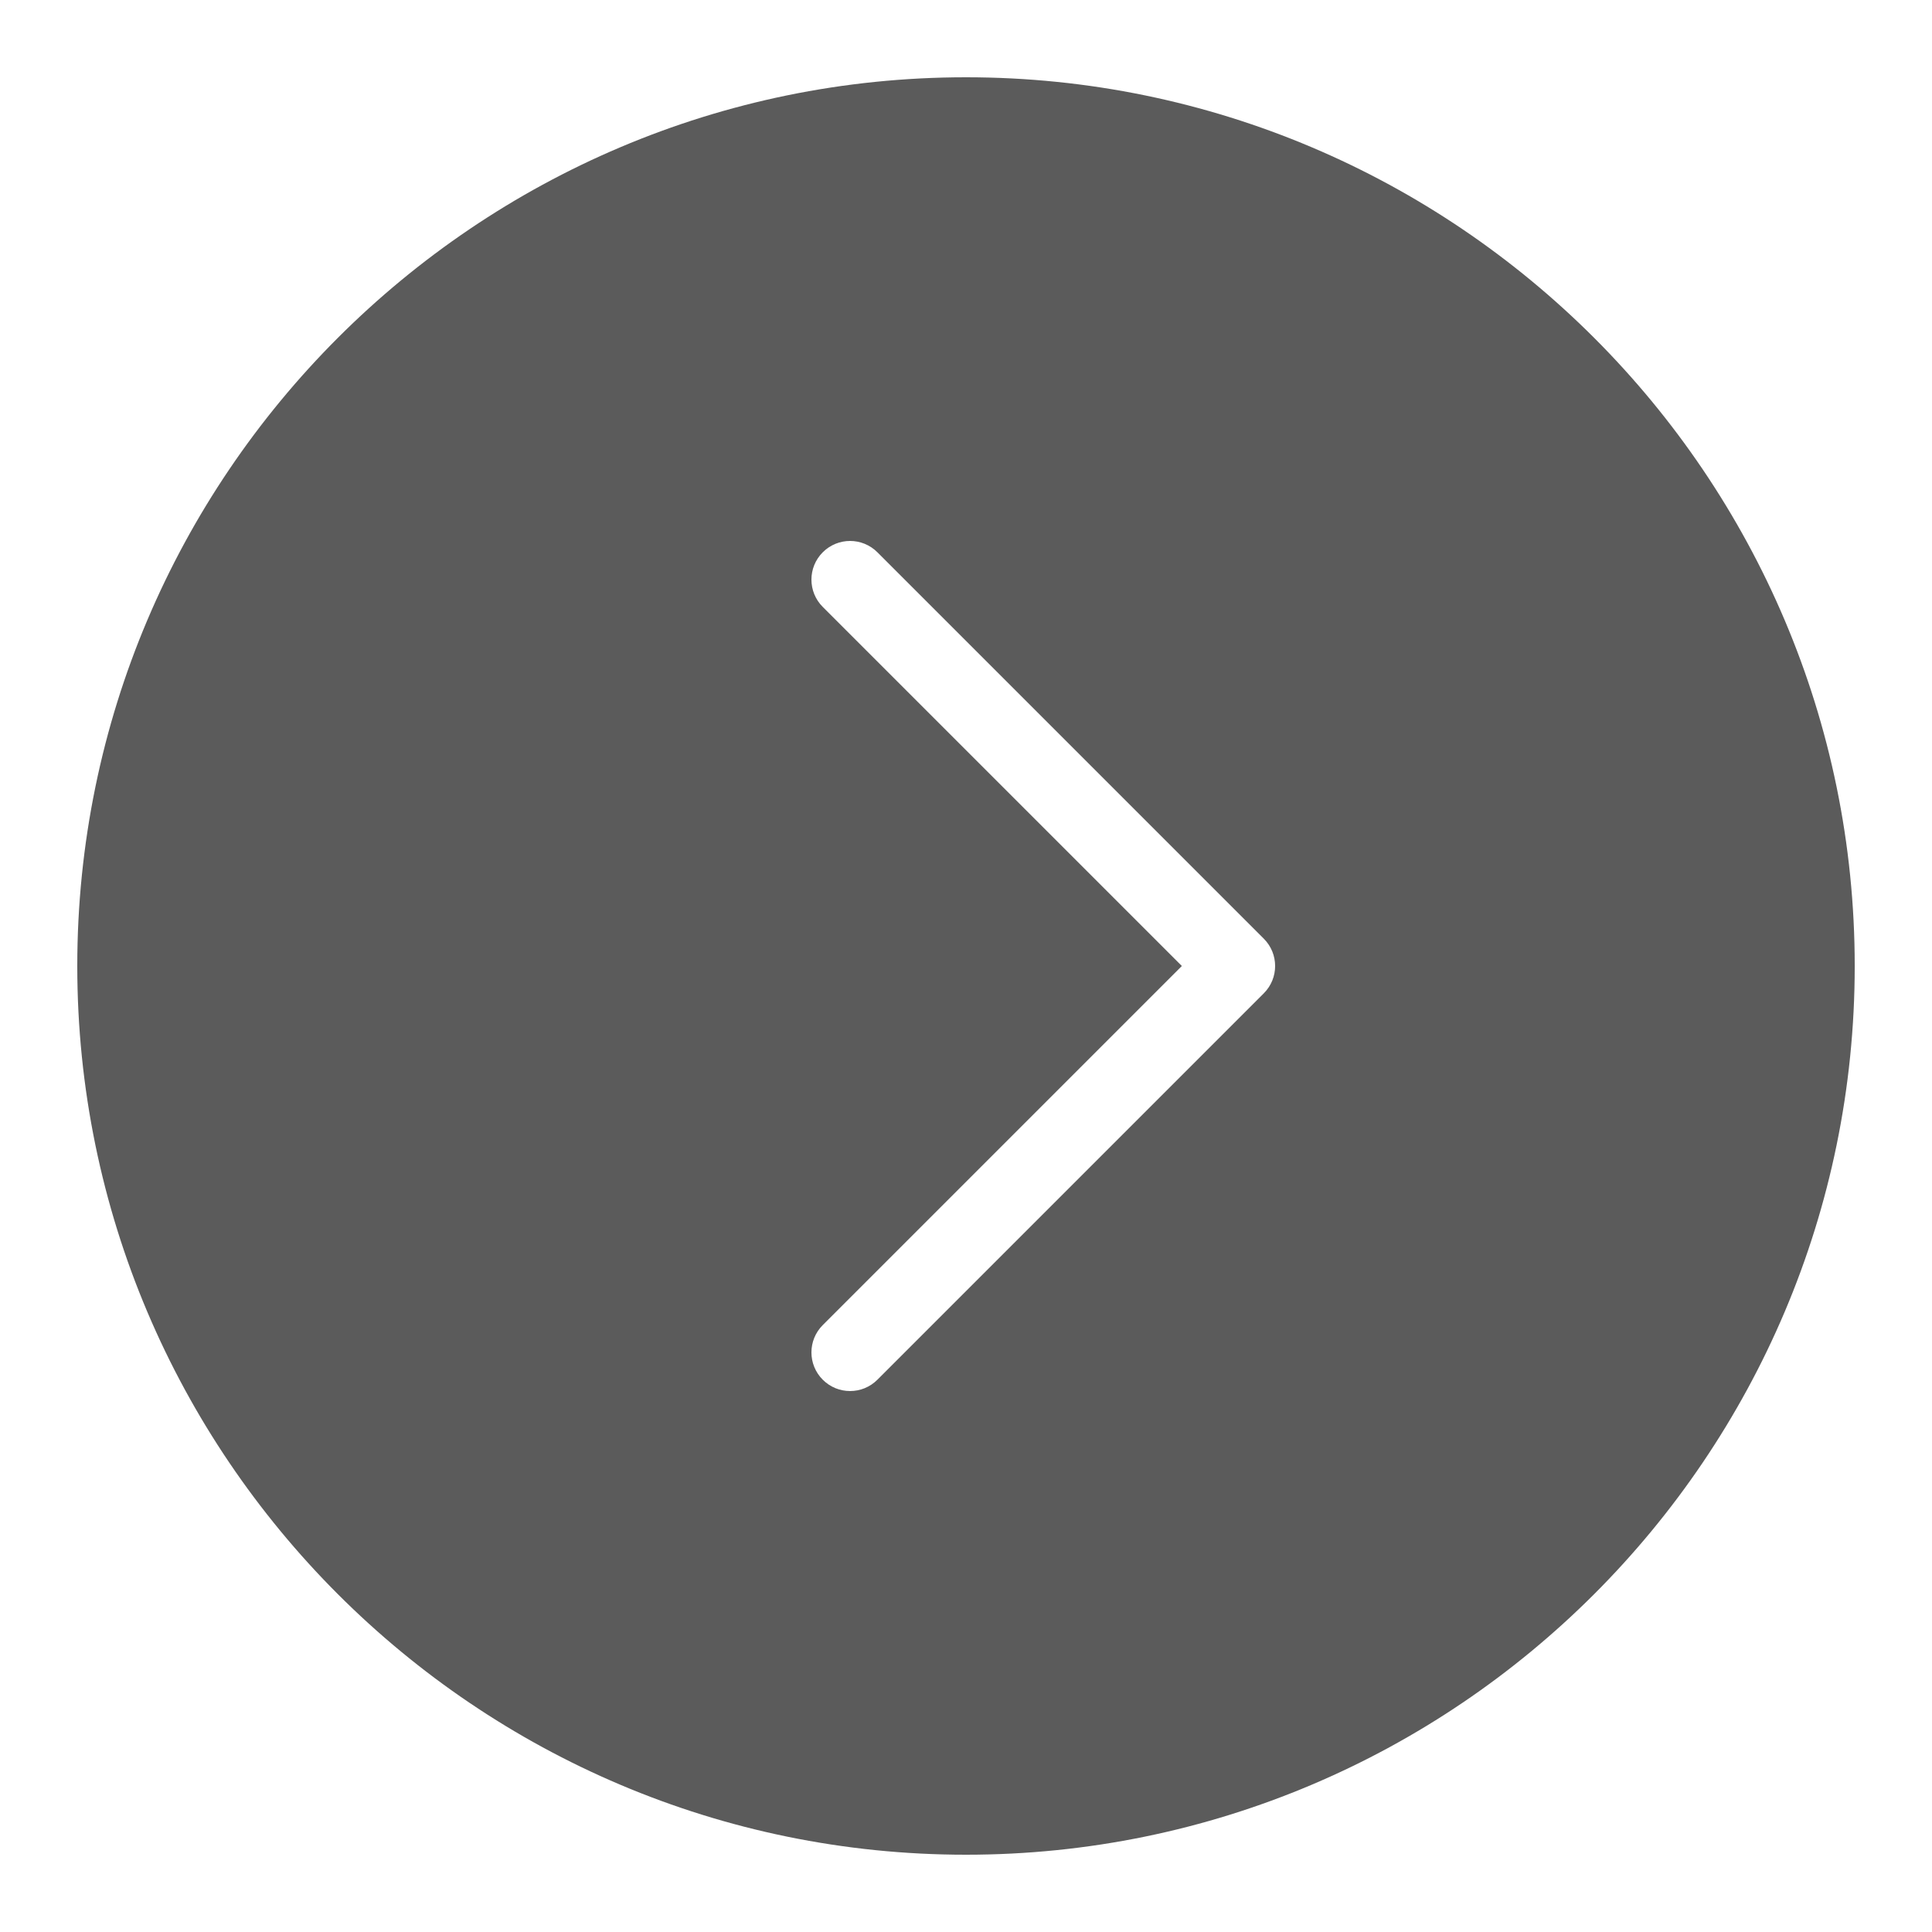 <svg xmlns="http://www.w3.org/2000/svg" xmlns:xlink="http://www.w3.org/1999/xlink" viewBox="0 0 50 50" fill="#5B5B5B">
  <path d="M25 2C12.316 2 2 12.316 2 25C2 37.684 12.316 48 25 48C37.684 48 48 37.684 48 25C48 12.316 37.684 2 25 2 Z M 32.707 25.707L22.707 35.707C22.512 35.902 22.258 36 22 36C21.742 36 21.488 35.902 21.293 35.707C20.902 35.316 20.902 34.684 21.293 34.293L30.586 25L21.293 15.707C20.902 15.316 20.902 14.684 21.293 14.293C21.684 13.902 22.316 13.902 22.707 14.293L32.707 24.293C33.098 24.684 33.098 25.316 32.707 25.707Z" fill="#5B5B5B" />
</svg>